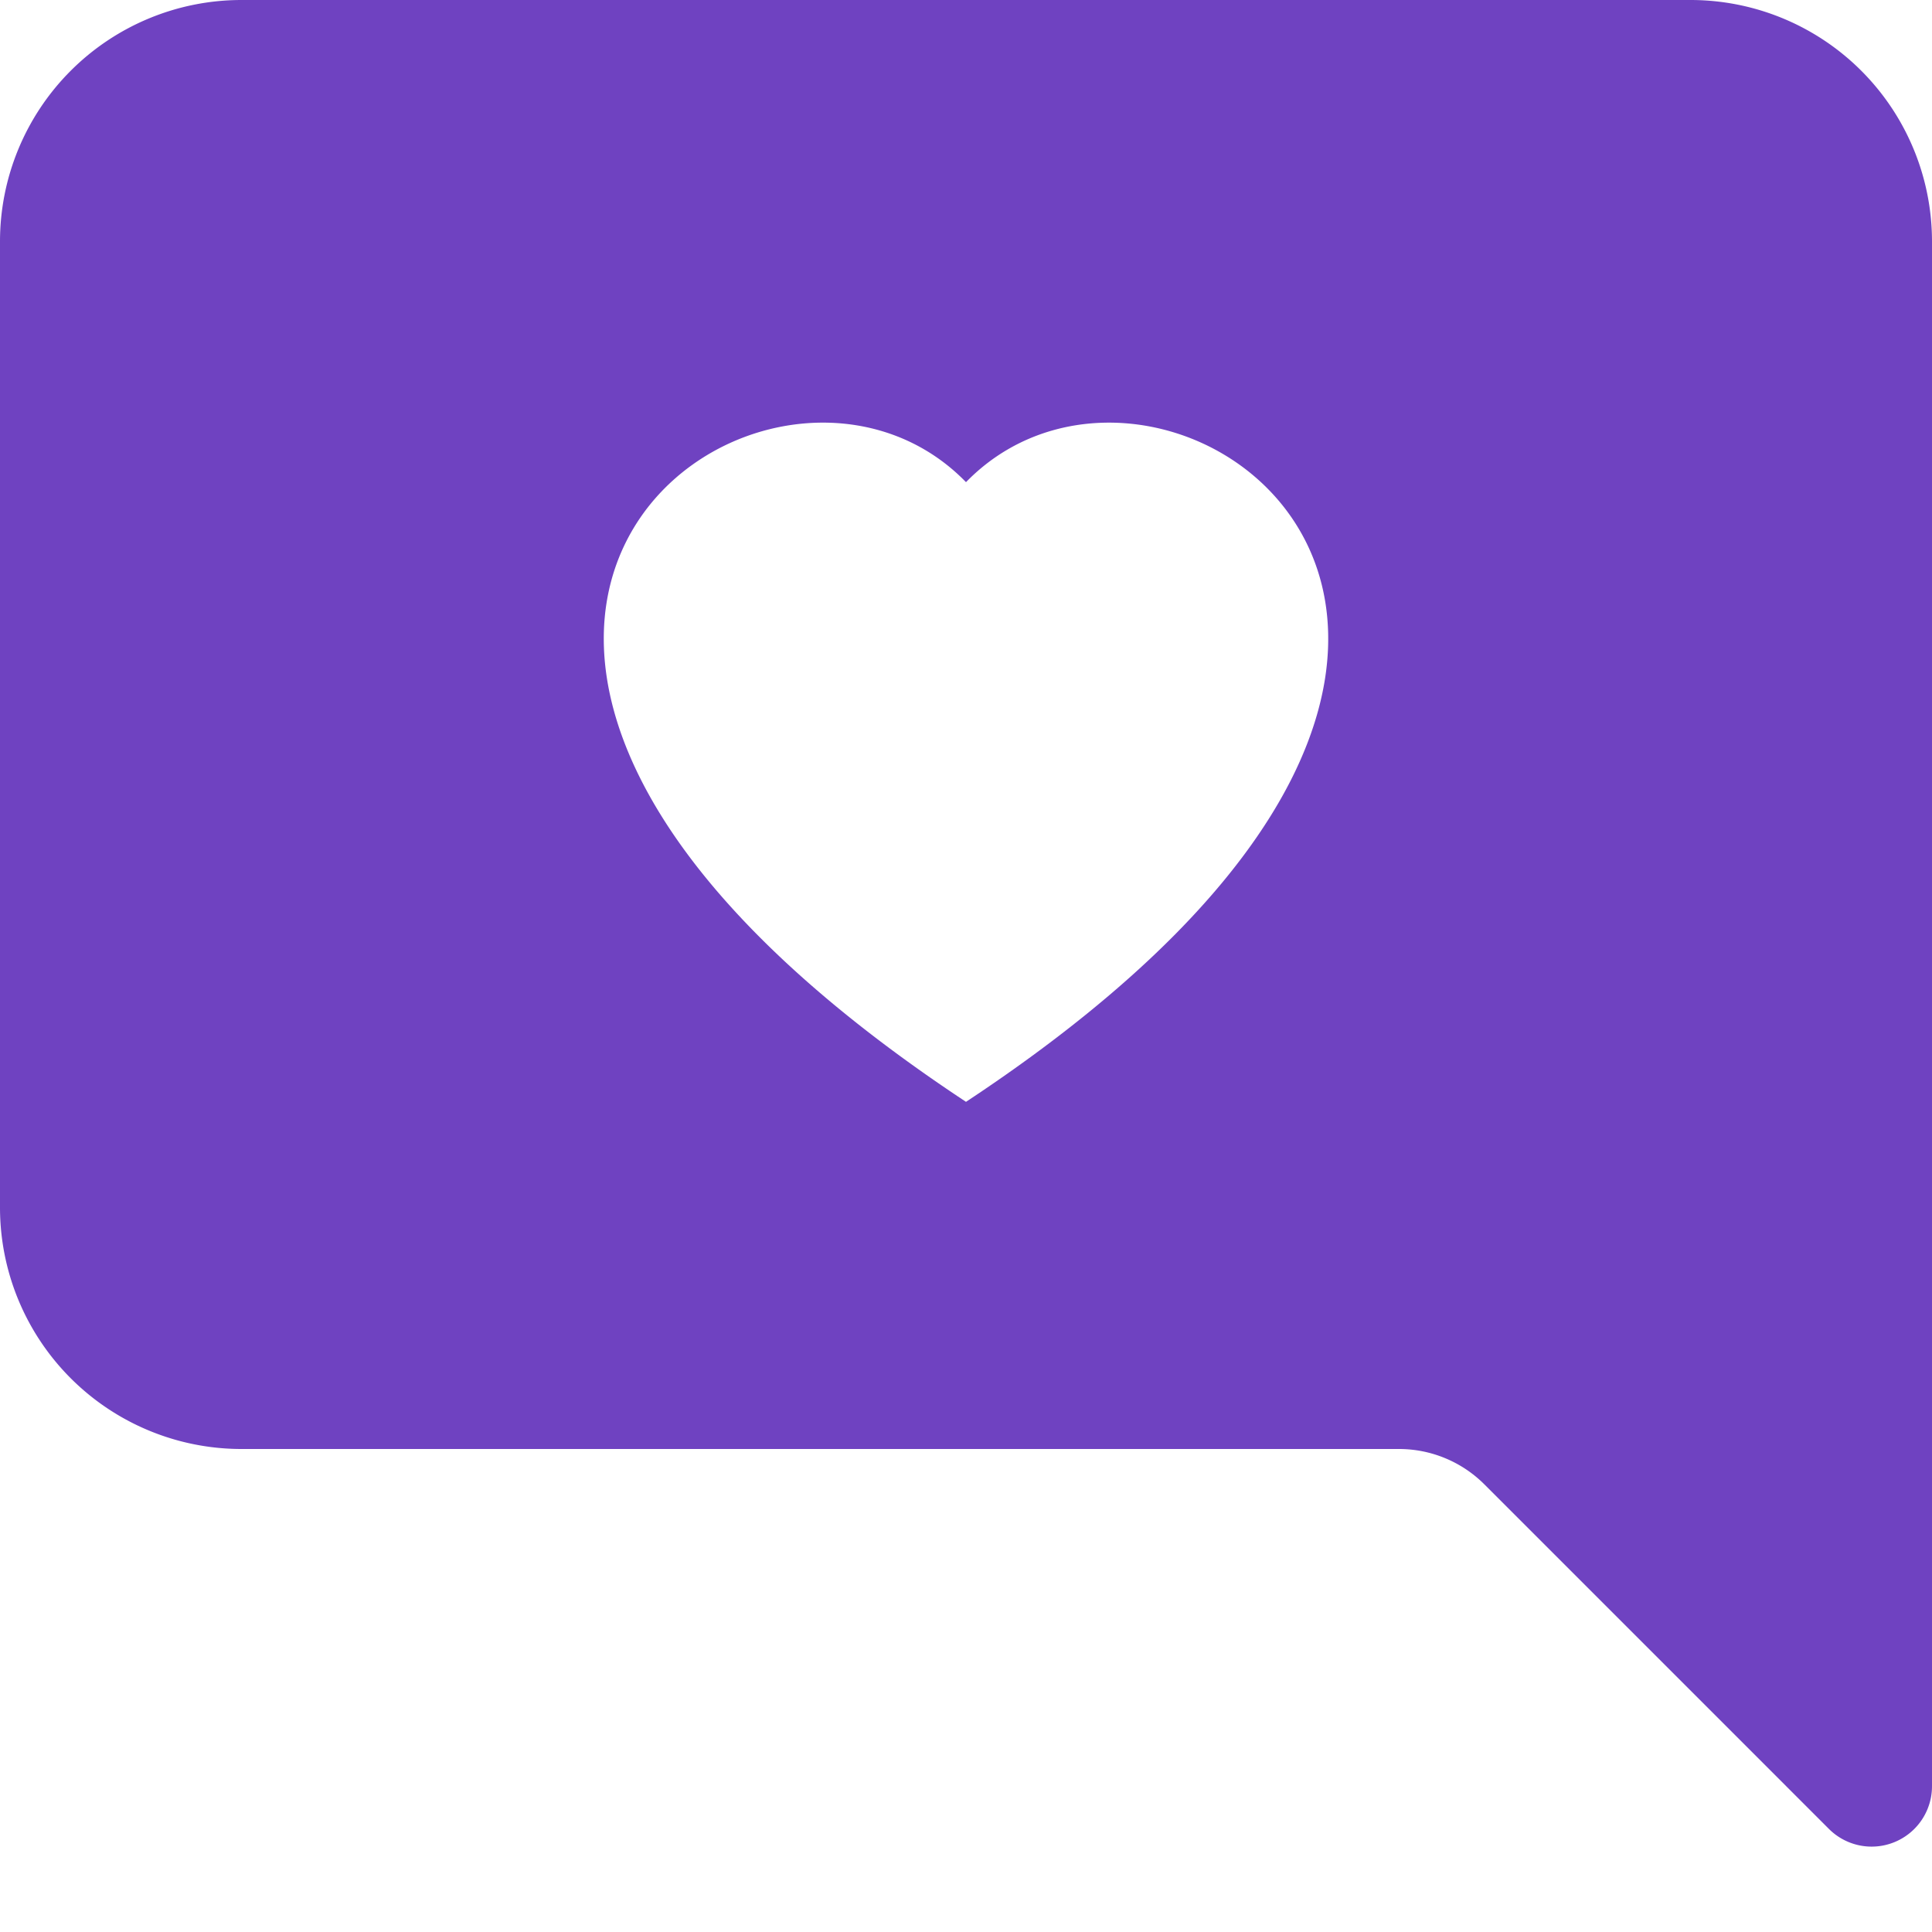 <svg xmlns="http://www.w3.org/2000/svg" width="16" height="16" fill="#6f42c1" class="bi bi-chat-right-heart-fill" viewBox="0 0 16 16">
  <path d="M16 2a2 2 0 0 0-2-2H2a2 2 0 0 0-2 2v8a2 2 0 0 0 2 2h9.586a1 1 0 0 1 .707.293l2.853 2.853a.5.5 0 0 0 .854-.353zM8 3.993c1.664-1.711 5.825 1.283 0 5.132-5.825-3.85-1.664-6.843 0-5.132Z"/>
</svg>